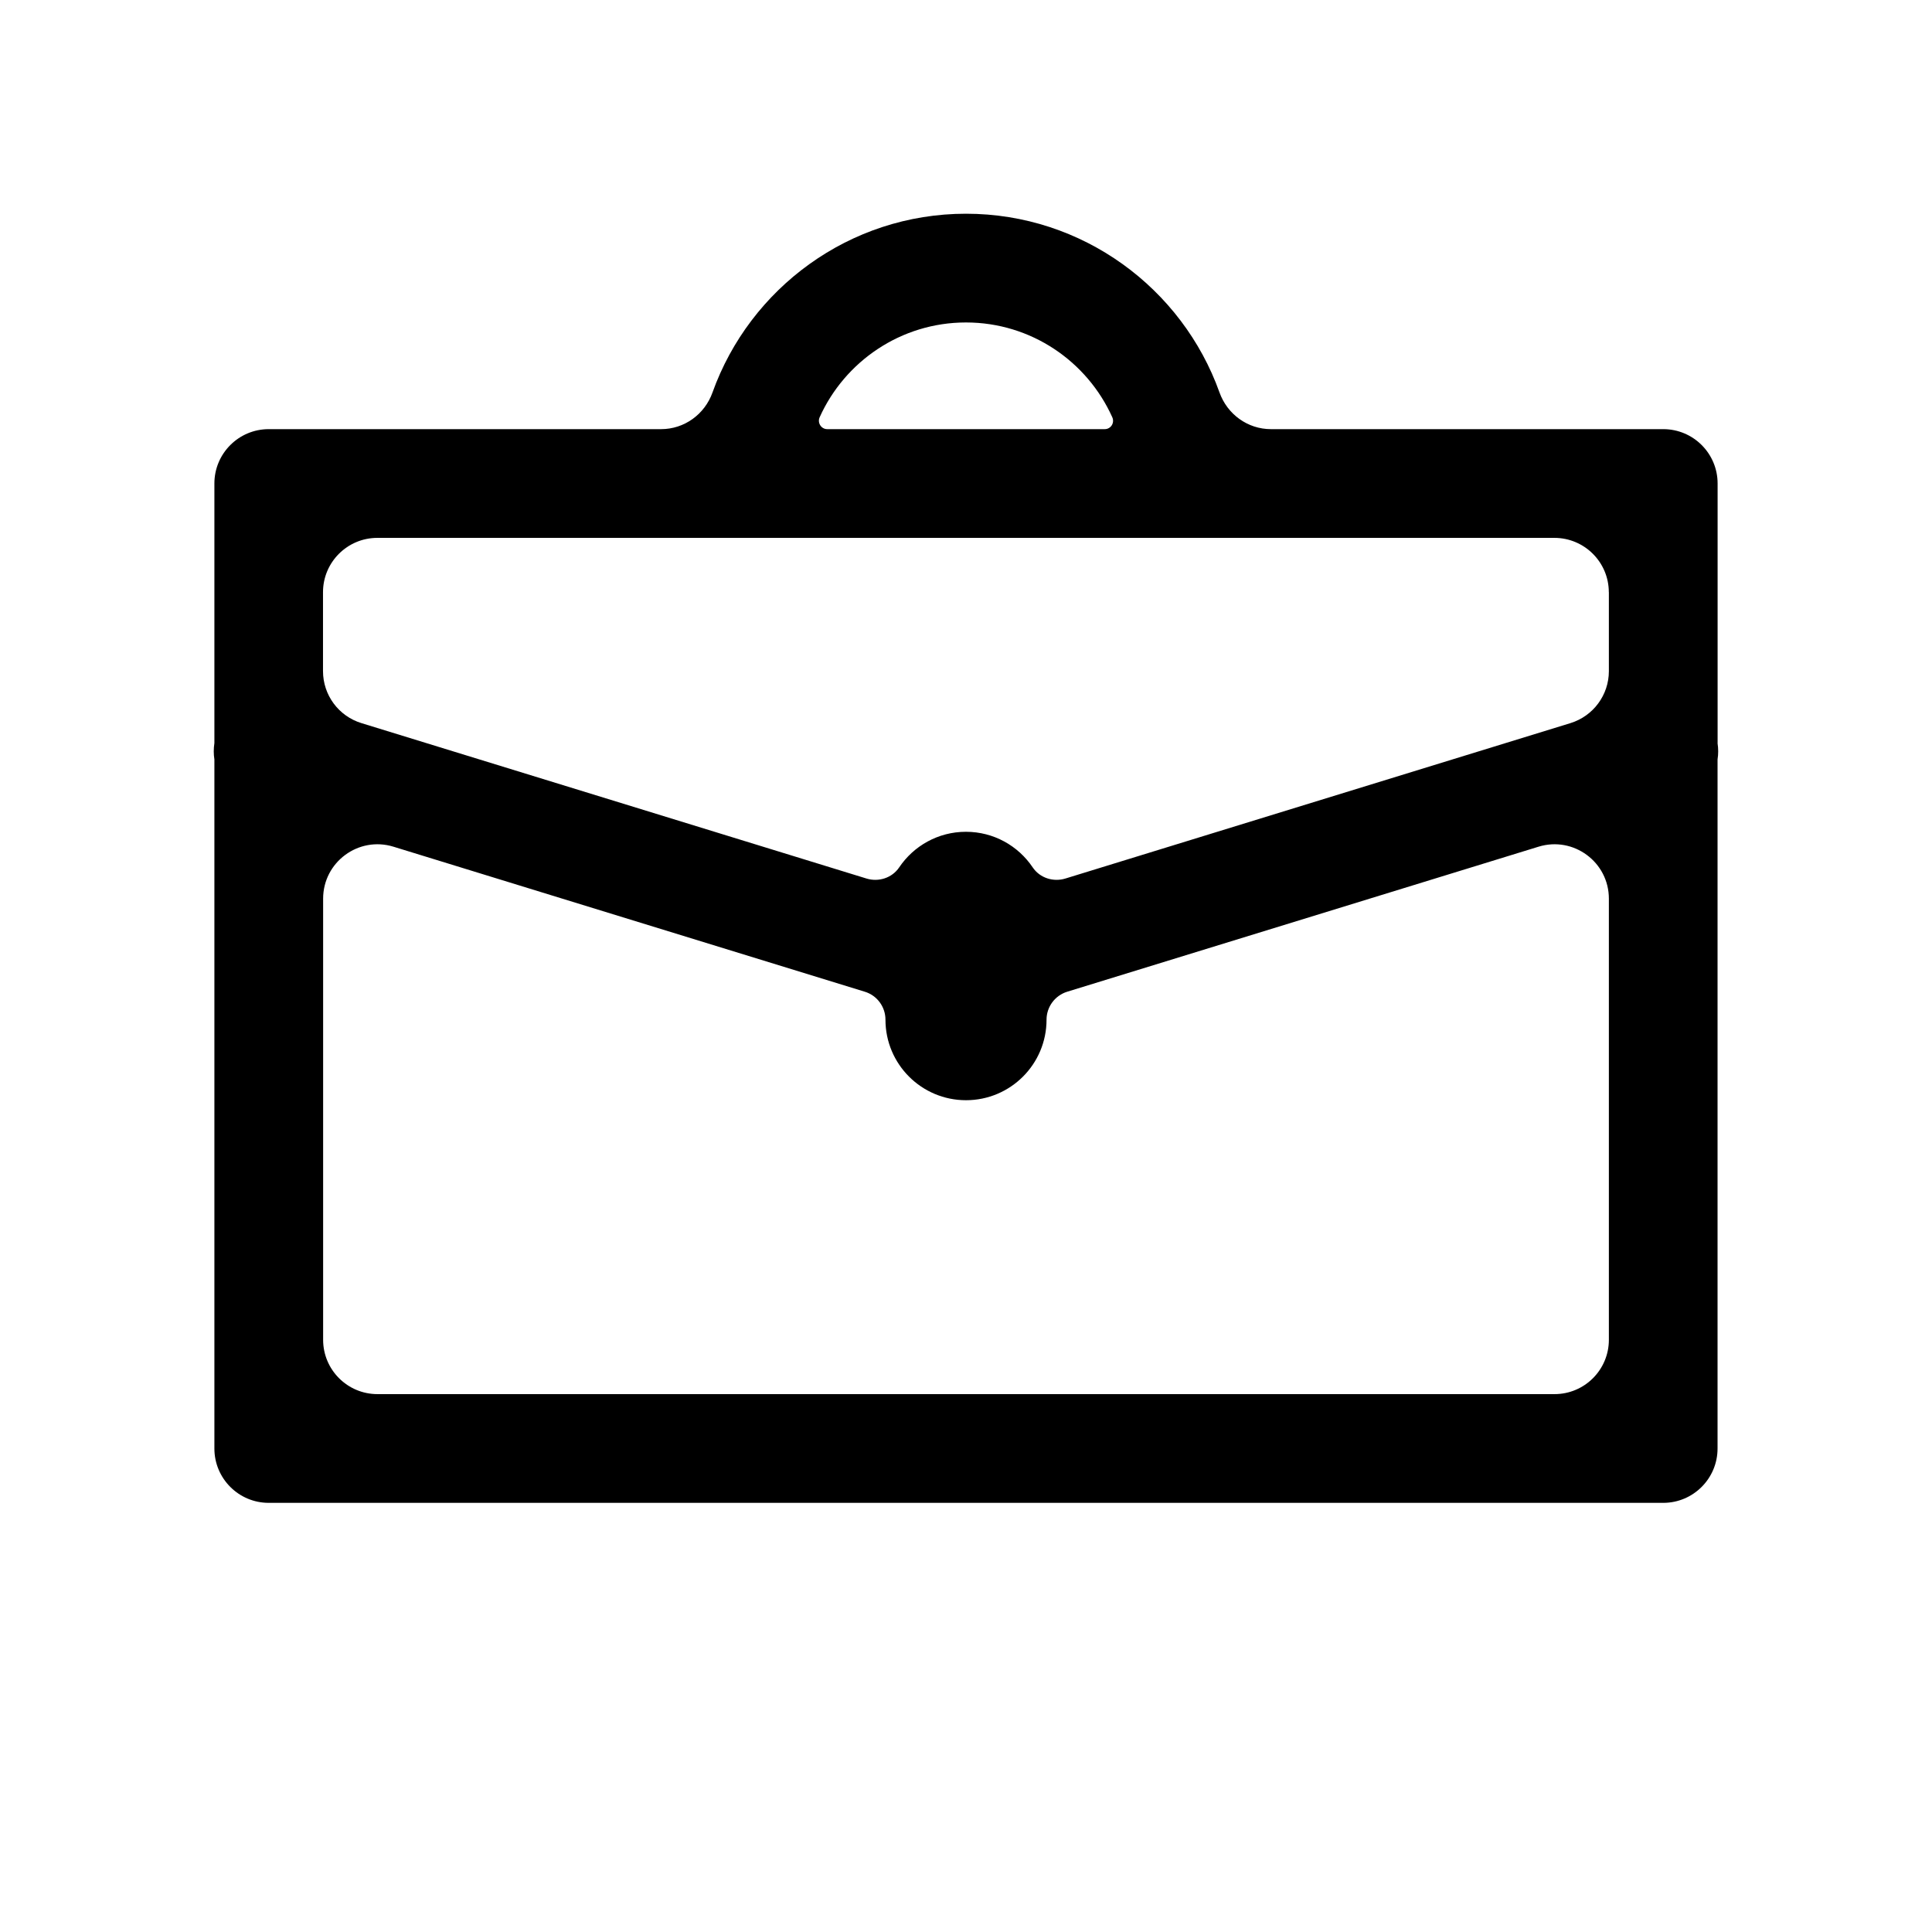 <?xml version="1.0" encoding="utf-8"?>
<!-- Generated by IcoMoon.io -->
<!DOCTYPE svg PUBLIC "-//W3C//DTD SVG 1.1//EN" "http://www.w3.org/Graphics/SVG/1.1/DTD/svg11.dtd">
<svg version="1.1" xmlns="http://www.w3.org/2000/svg" xmlns:xlink="http://www.w3.org/1999/xlink" width="32" height="32" viewBox="0 0 32 32">
<path fill="#000" d="M28.449 12.308v-4.3c0-0.497-0.403-0.9-0.9-0.9h-6.499c-0.384 0-0.722-0.246-0.851-0.607-0.616-1.724-2.266-2.961-4.199-2.961s-3.582 1.237-4.199 2.961c-0.129 0.362-0.467 0.607-0.851 0.607h-6.499c-0.497 0-0.9 0.403-0.9 0.9v4.3c-0.014 0.092-0.014 0.183 0 0.271v11.413c0 0.497 0.403 0.9 0.9 0.9h23.097c0.497 0 0.9-0.403 0.9-0.9v-11.413c0.014-0.088 0.014-0.179 0-0.271zM16 5.341c1.078 0 2.007 0.645 2.423 1.57 0.042 0.093-0.024 0.197-0.125 0.197h-4.596c-0.101 0-0.167-0.105-0.126-0.197 0.416-0.924 1.346-1.57 2.423-1.57zM26.648 9.809v1.307c0 0.395-0.258 0.744-0.636 0.861l-8.365 2.574c-0.201 0.062-0.424-0.009-0.542-0.184-0.239-0.356-0.645-0.59-1.106-0.59v0c-0.461 0-0.866 0.234-1.106 0.59-0.118 0.175-0.341 0.246-0.542 0.184l-8.365-2.574c-0.378-0.116-0.636-0.465-0.636-0.861v-1.307c0-0.497 0.403-0.9 0.9-0.9h19.496c0.497 0 0.901 0.403 0.901 0.9zM5.352 22.191v-7.306c0-0.606 0.586-1.039 1.165-0.861l7.807 2.402c0.203 0.062 0.342 0.25 0.342 0.463v0c0 0.737 0.597 1.334 1.334 1.334v0c0.737 0 1.334-0.597 1.334-1.334v0c0-0.212 0.139-0.4 0.342-0.463l7.807-2.402c0.579-0.178 1.165 0.255 1.165 0.861v7.306c0 0.497-0.403 0.9-0.9 0.9h-19.496c-0.497 0-0.9-0.403-0.9-0.9z"></path>
</svg>
